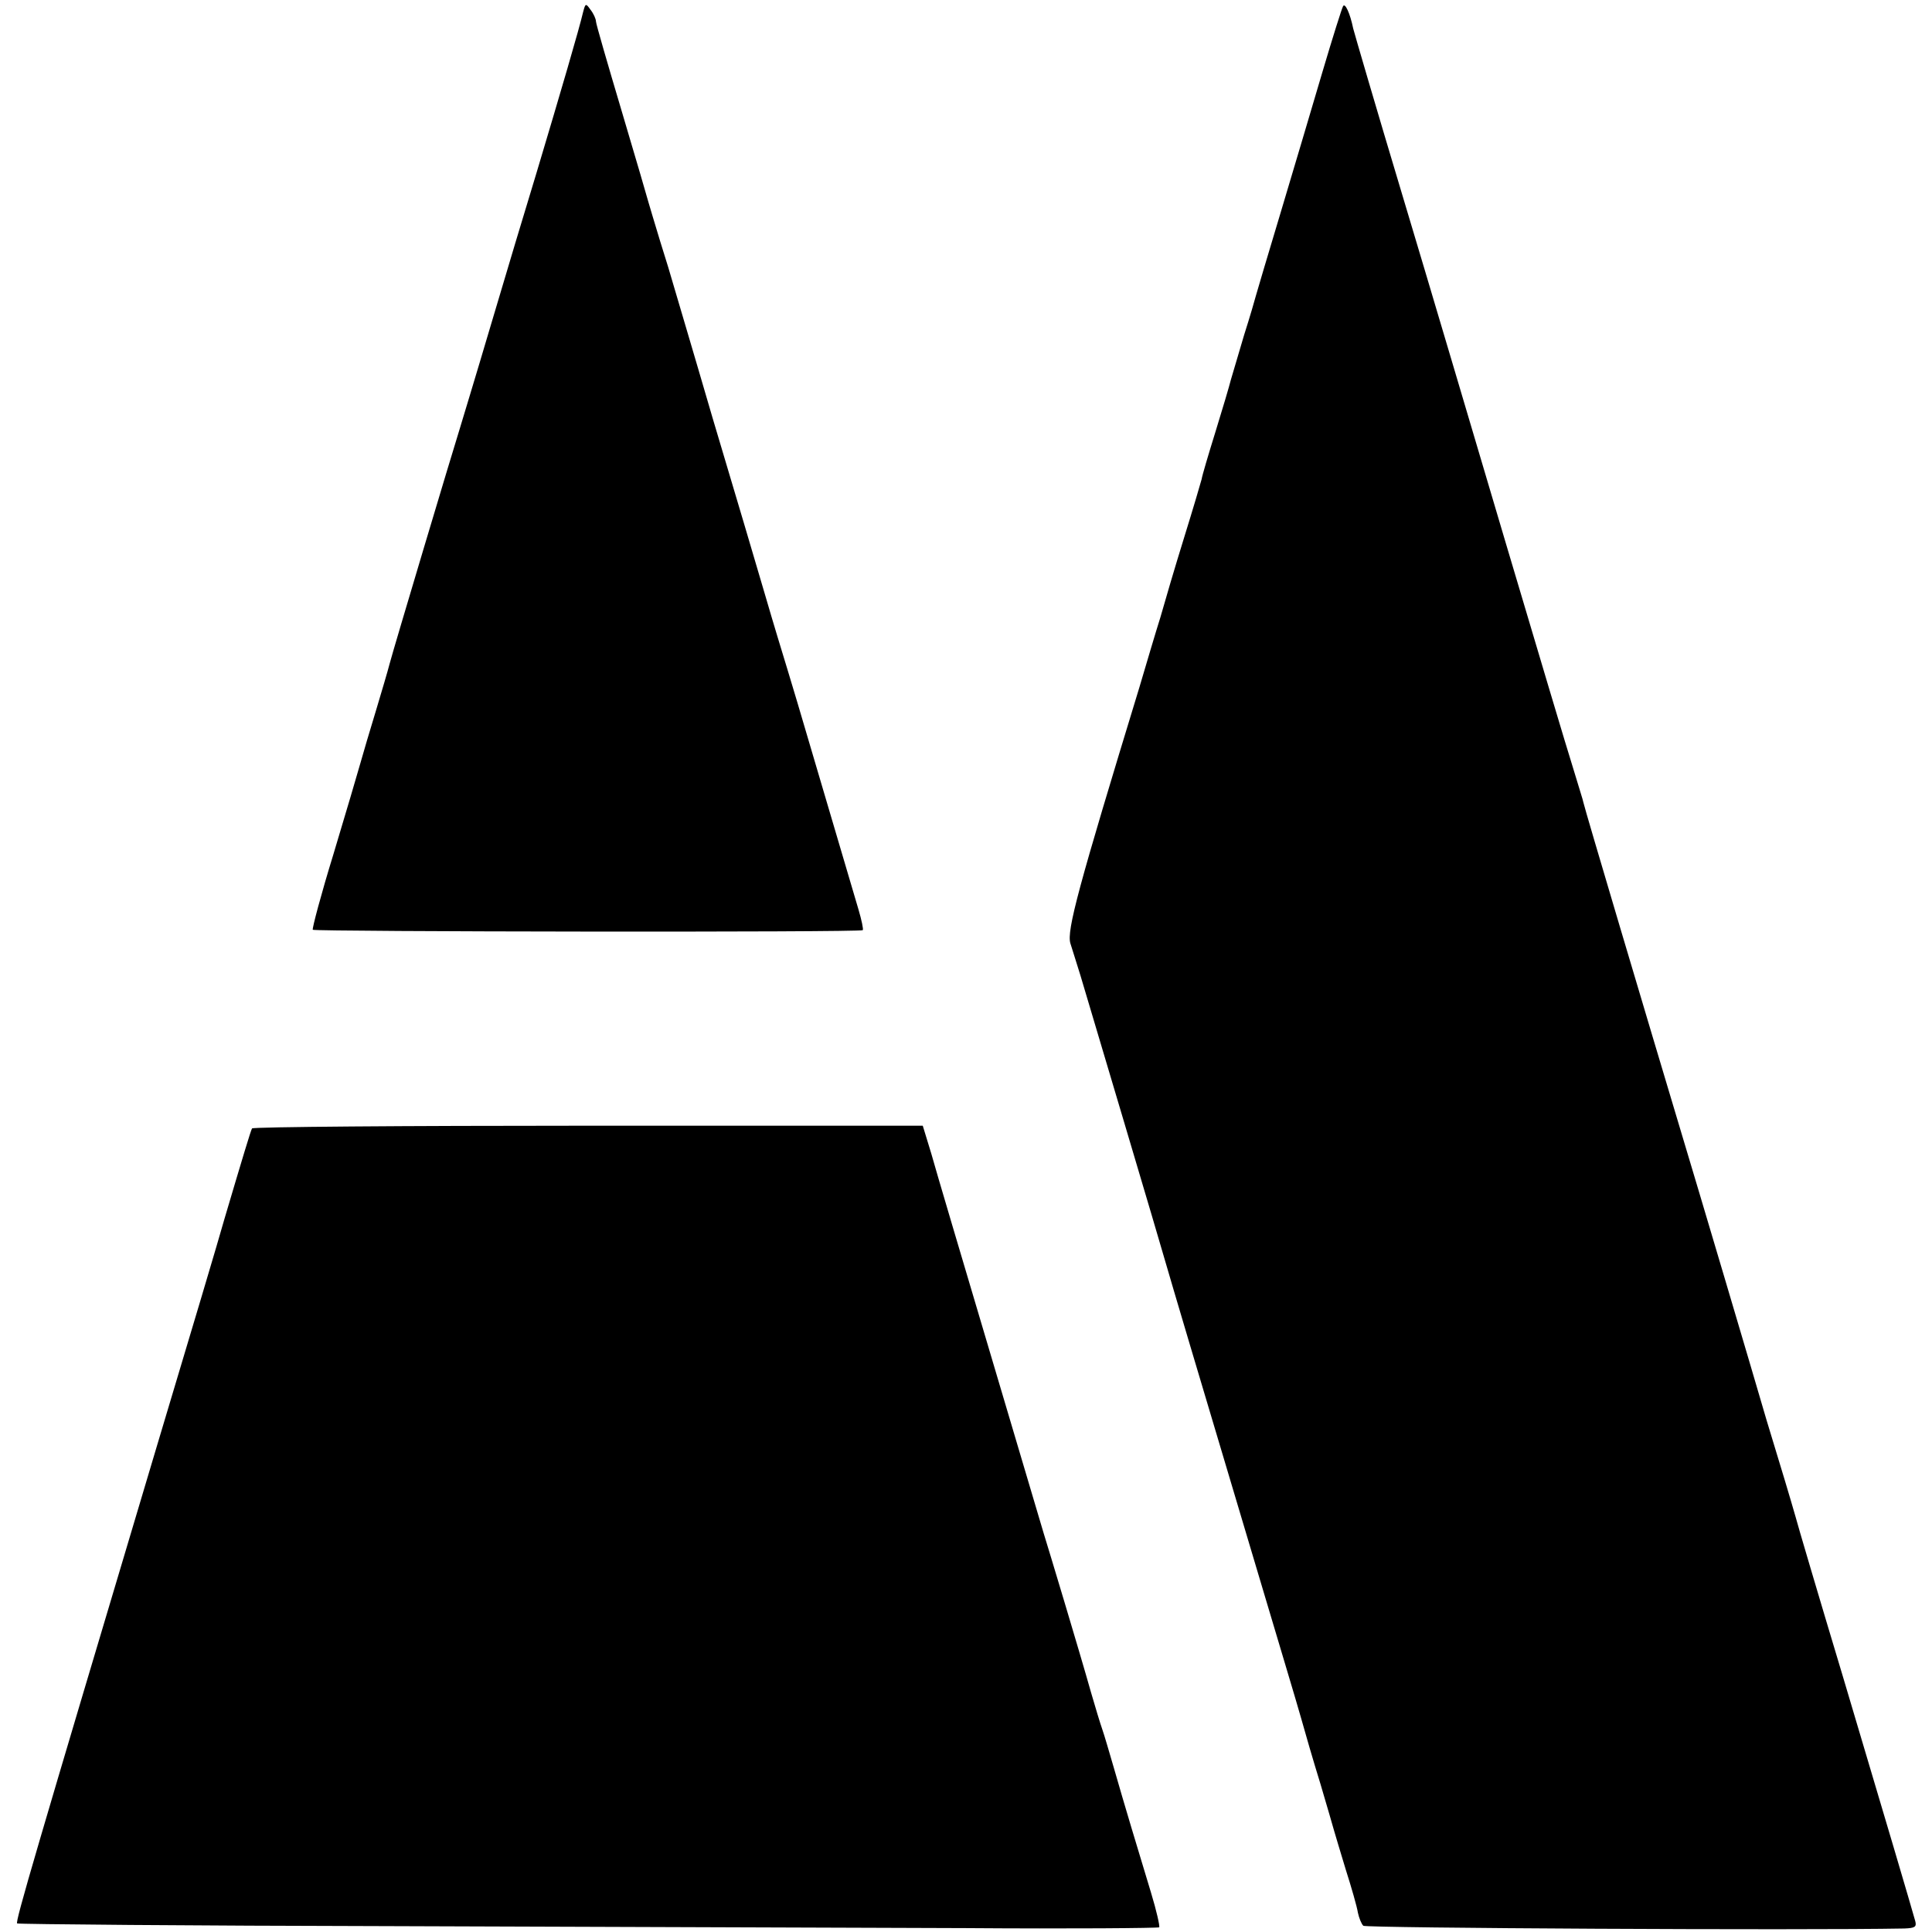 <?xml version="1.0" standalone="no"?>
<!DOCTYPE svg PUBLIC "-//W3C//DTD SVG 20010904//EN"
 "http://www.w3.org/TR/2001/REC-SVG-20010904/DTD/svg10.dtd">
<svg version="1.0" xmlns="http://www.w3.org/2000/svg"
 width="496pt" height="496pt" viewBox="0 0 496 496"
 preserveAspectRatio="xMidYMid meet">
<g transform="translate(0,496) scale(0.1,-0.1)"
fill="#000000" stroke="none">
<path d="M1497 4929 c-10 -43 -58 -207 -120 -414 -25 -82 -78 -258 -117 -390
-39 -132 -76 -253 -81 -270 -14 -44 -170 -565 -179 -600 -4 -16 -20 -70 -35
-120 -15 -49 -33 -110 -40 -135 -7 -25 -38 -130 -69 -233 -32 -104 -55 -191
-53 -194 6 -5 1406 -7 1412 -1 2 2 -3 26 -11 53 -15 51 -56 190 -124 420 -21
72 -47 159 -58 195 -11 36 -37 121 -57 190 -20 69 -81 274 -135 455 -53 182
-100 339 -103 350 -3 11 -17 58 -32 105 -14 47 -28 92 -30 100 -2 8 -33 114
-69 235 -36 121 -66 224 -66 230 0 6 -6 20 -14 30 -12 17 -13 17 -19 -6z"/>
<path d="M3448 4944 c-3 -5 -27 -81 -53 -169 -26 -88 -74 -250 -107 -360 -33
-110 -62 -207 -64 -215 -2 -8 -15 -53 -30 -100 -14 -47 -29 -98 -34 -115 -4
-16 -22 -77 -40 -135 -18 -58 -34 -112 -35 -120 -2 -8 -22 -76 -45 -150 -23
-74 -50 -166 -61 -205 -12 -38 -36 -119 -54 -180 -156 -511 -187 -624 -177
-657 6 -18 17 -55 26 -83 20 -67 205 -688 221 -745 13 -45 68 -231 235 -790
50 -168 100 -334 110 -370 10 -36 32 -112 50 -170 17 -58 33 -112 35 -120 2
-8 16 -53 30 -100 15 -47 29 -96 31 -110 3 -14 9 -29 14 -34 6 -6 1124 -12
1389 -7 27 1 32 4 28 19 -10 36 -79 270 -187 632 -62 206 -116 389 -120 405
-5 17 -17 59 -28 95 -11 36 -32 106 -47 155 -36 124 -180 609 -215 725 -92
307 -251 841 -255 860 0 3 -13 43 -27 90 -15 47 -92 306 -172 575 -80 270
-199 672 -266 895 -67 223 -123 415 -126 427 -8 39 -21 67 -26 57z"/>
<path d="M647 2063 c-4 -8 -23 -71 -71 -233 -13 -47 -90 -305 -171 -575 -317
-1062 -366 -1228 -361 -1233 3 -2 441 -6 973 -7 532 -2 1190 -4 1461 -5 271
-2 495 0 498 2 2 3 -7 43 -21 89 -34 112 -69 228 -95 319 -12 41 -25 86 -30
100 -5 14 -18 57 -29 95 -29 103 -111 375 -122 410 -5 17 -67 226 -138 465
-71 239 -139 468 -150 508 l-22 72 -859 0 c-472 0 -861 -3 -863 -7z"/>
</g>
</svg>
